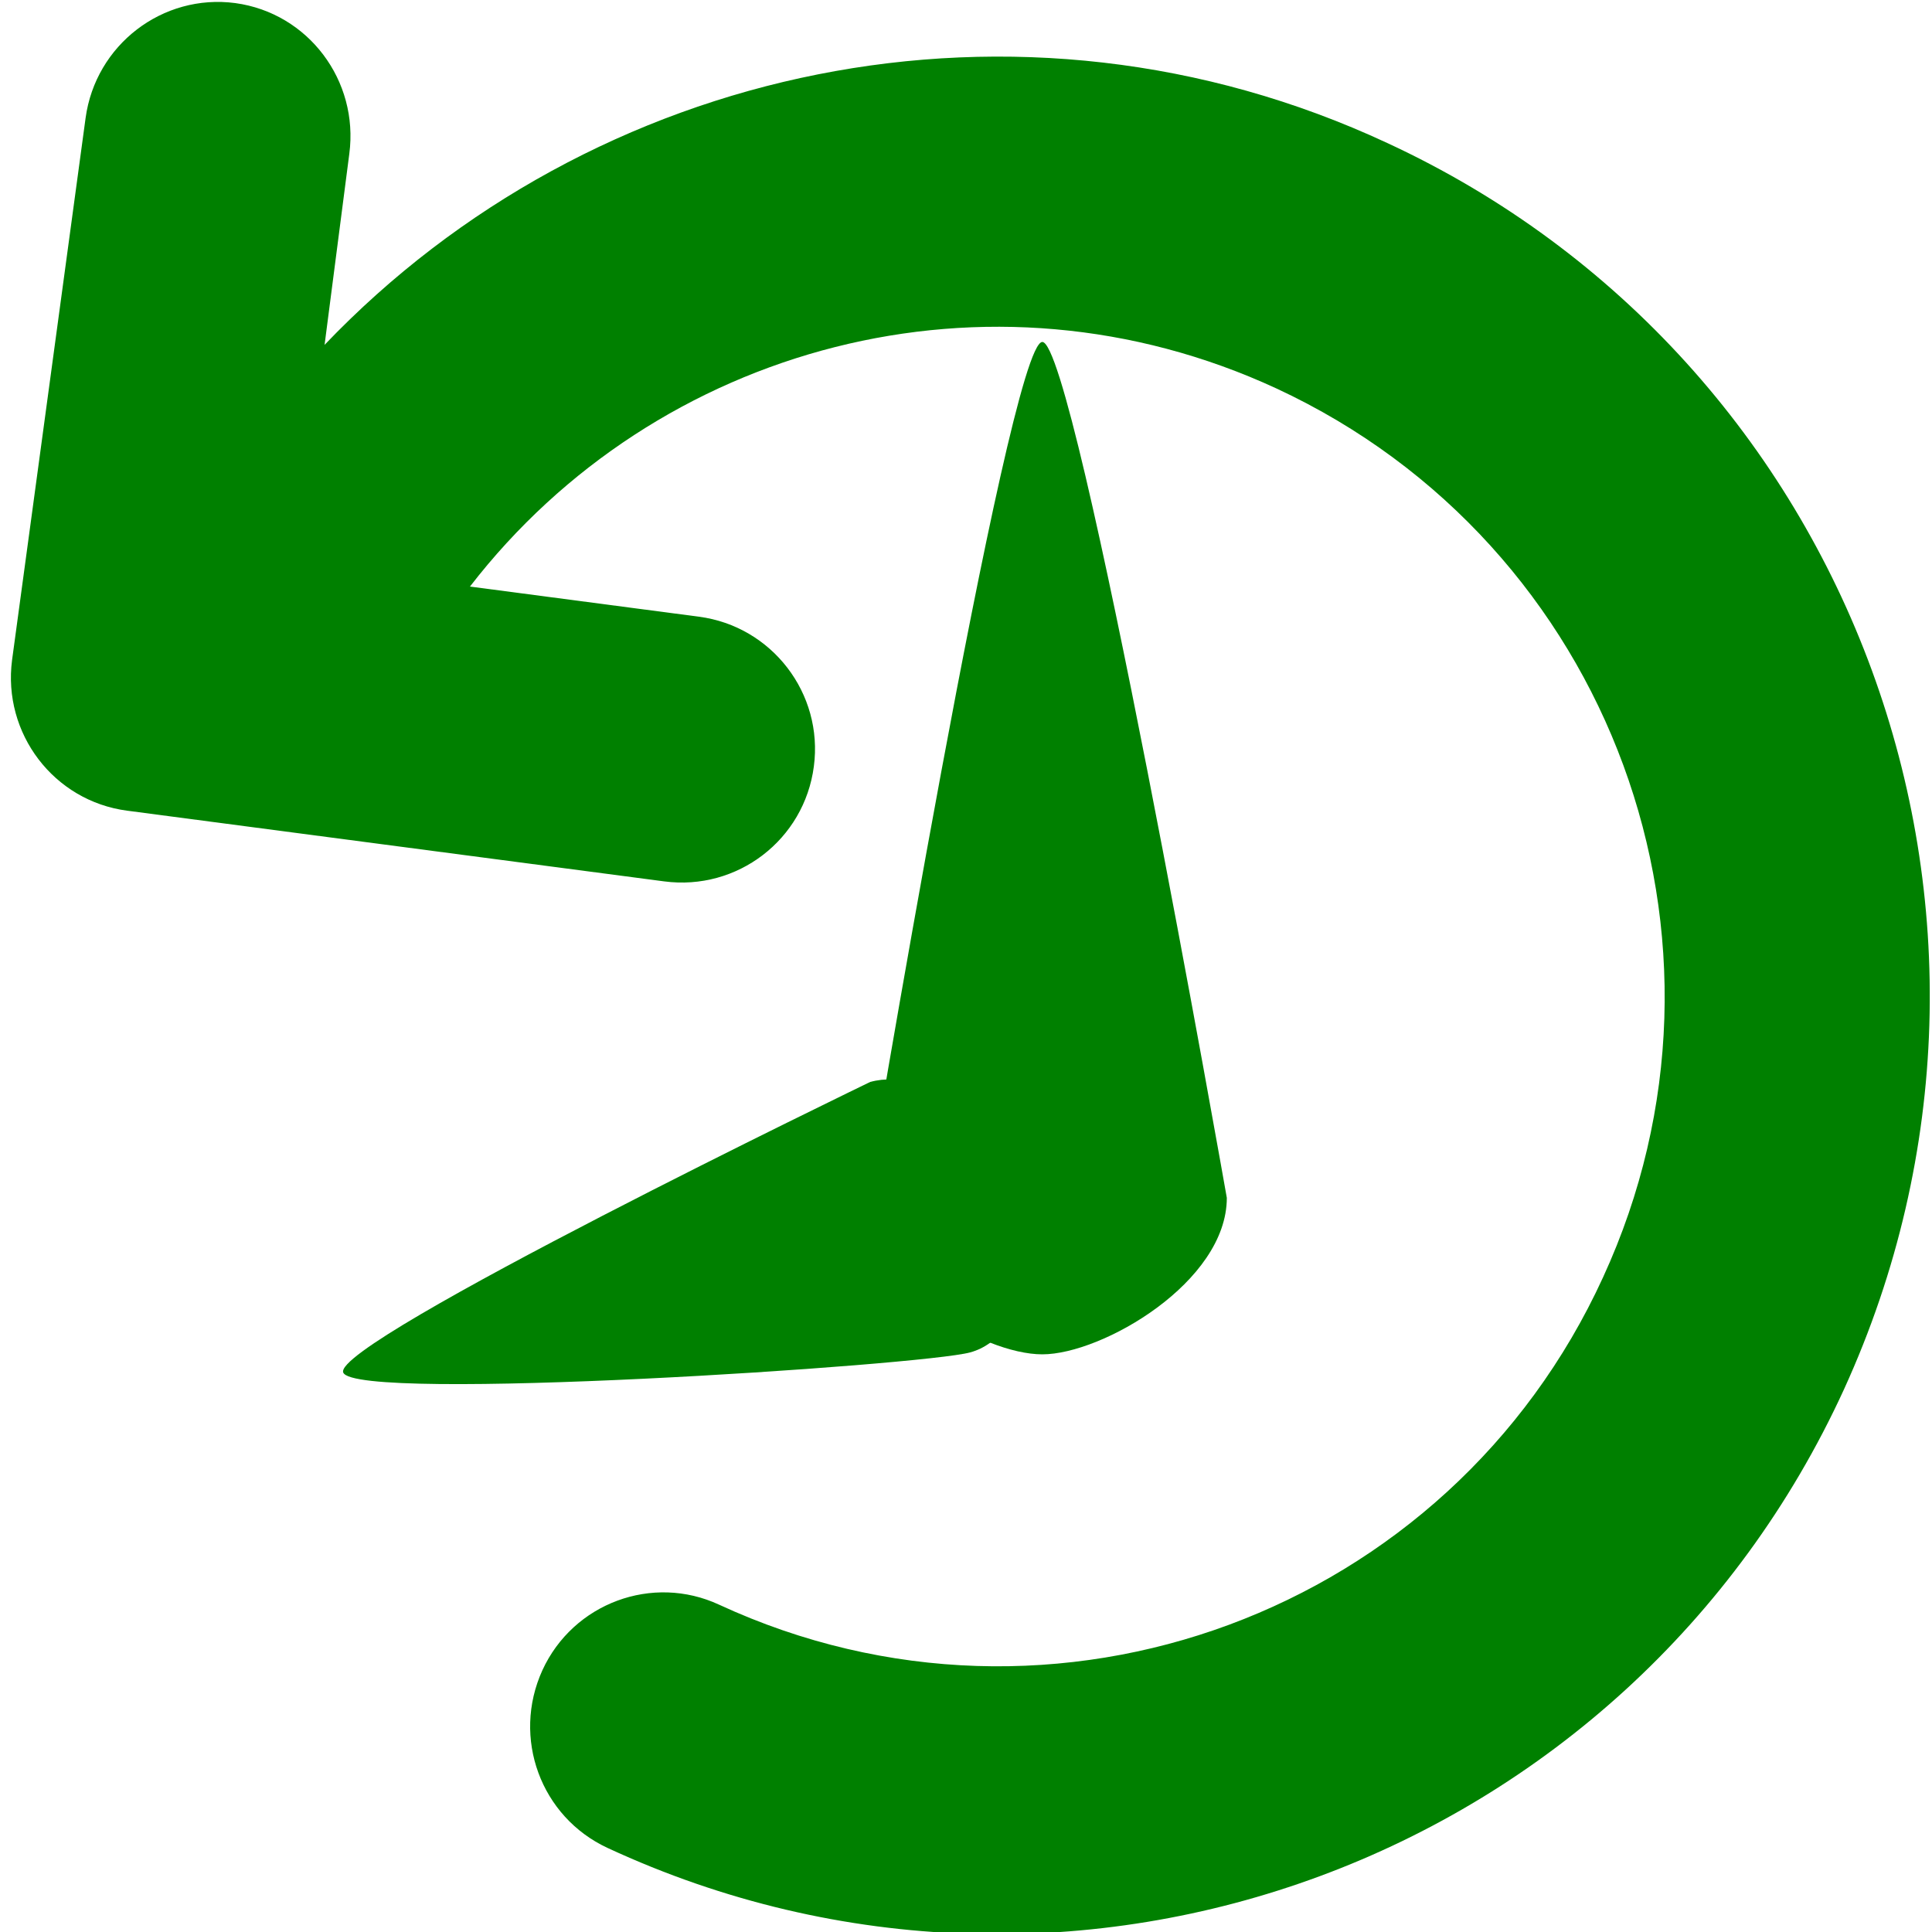 <?xml version="1.0" encoding="UTF-8"?>
<svg class="tc-image-spiral tc-image-button" width="20" height="20" version="1.1" viewBox="0 0 20 20" xmlns="http://www.w3.org/2000/svg" xmlns:cc="http://creativecommons.org/ns#" xmlns:dc="http://purl.org/dc/elements/1.1/" xmlns:rdf="http://www.w3.org/1999/02/22-rdf-syntax-ns#">
 <g fill="#008000" fill-rule="evenodd">
  <path d="m9.01 11.2c0.592-0.164 1.44 0.475 1.66 1.04 0.213 0.56-0.035 1.6-0.627 1.76-0.487 0.135-6.37 0.523-6.49 0.208-0.119-0.315 5.46-3.01 5.46-3.01z" stroke-width=".159"/>
  <path d="m12.7 12.4c0 0.872-1.29 1.62-1.91 1.62-0.619 0.001-1.83-0.707-1.83-1.58 0 0 1.48-8.9 1.83-8.9 0.349 0 1.91 8.86 1.91 8.86z" stroke-width=".193"/>
  <path d="m3.36 3.57c2.77-2.9 7.18-3.87 11-2.09 4.84 2.24 6.96 8.01 4.73 12.9-2.23 4.87-7.97 6.99-12.8 4.75-0.692-0.321-0.994-1.14-0.675-1.84 0.319-0.695 1.14-0.999 1.83-0.678 3.46 1.6 7.56 0.085 9.15-3.39 1.6-3.48 0.085-7.59-3.38-9.2-2.98-1.38-6.42-0.449-8.35 2.05l2.37 0.312c0.756 0.099 1.29 0.795 1.19 1.55-0.099 0.759-0.792 1.29-1.55 1.19l-5.56-0.732c-0.758-0.1-1.29-0.8-1.19-1.56l0.761-5.61c0.103-0.759 0.798-1.29 1.55-1.19 0.755 0.103 1.28 0.802 1.18 1.56z" stroke-width=".173"/>
 </g>
</svg>
